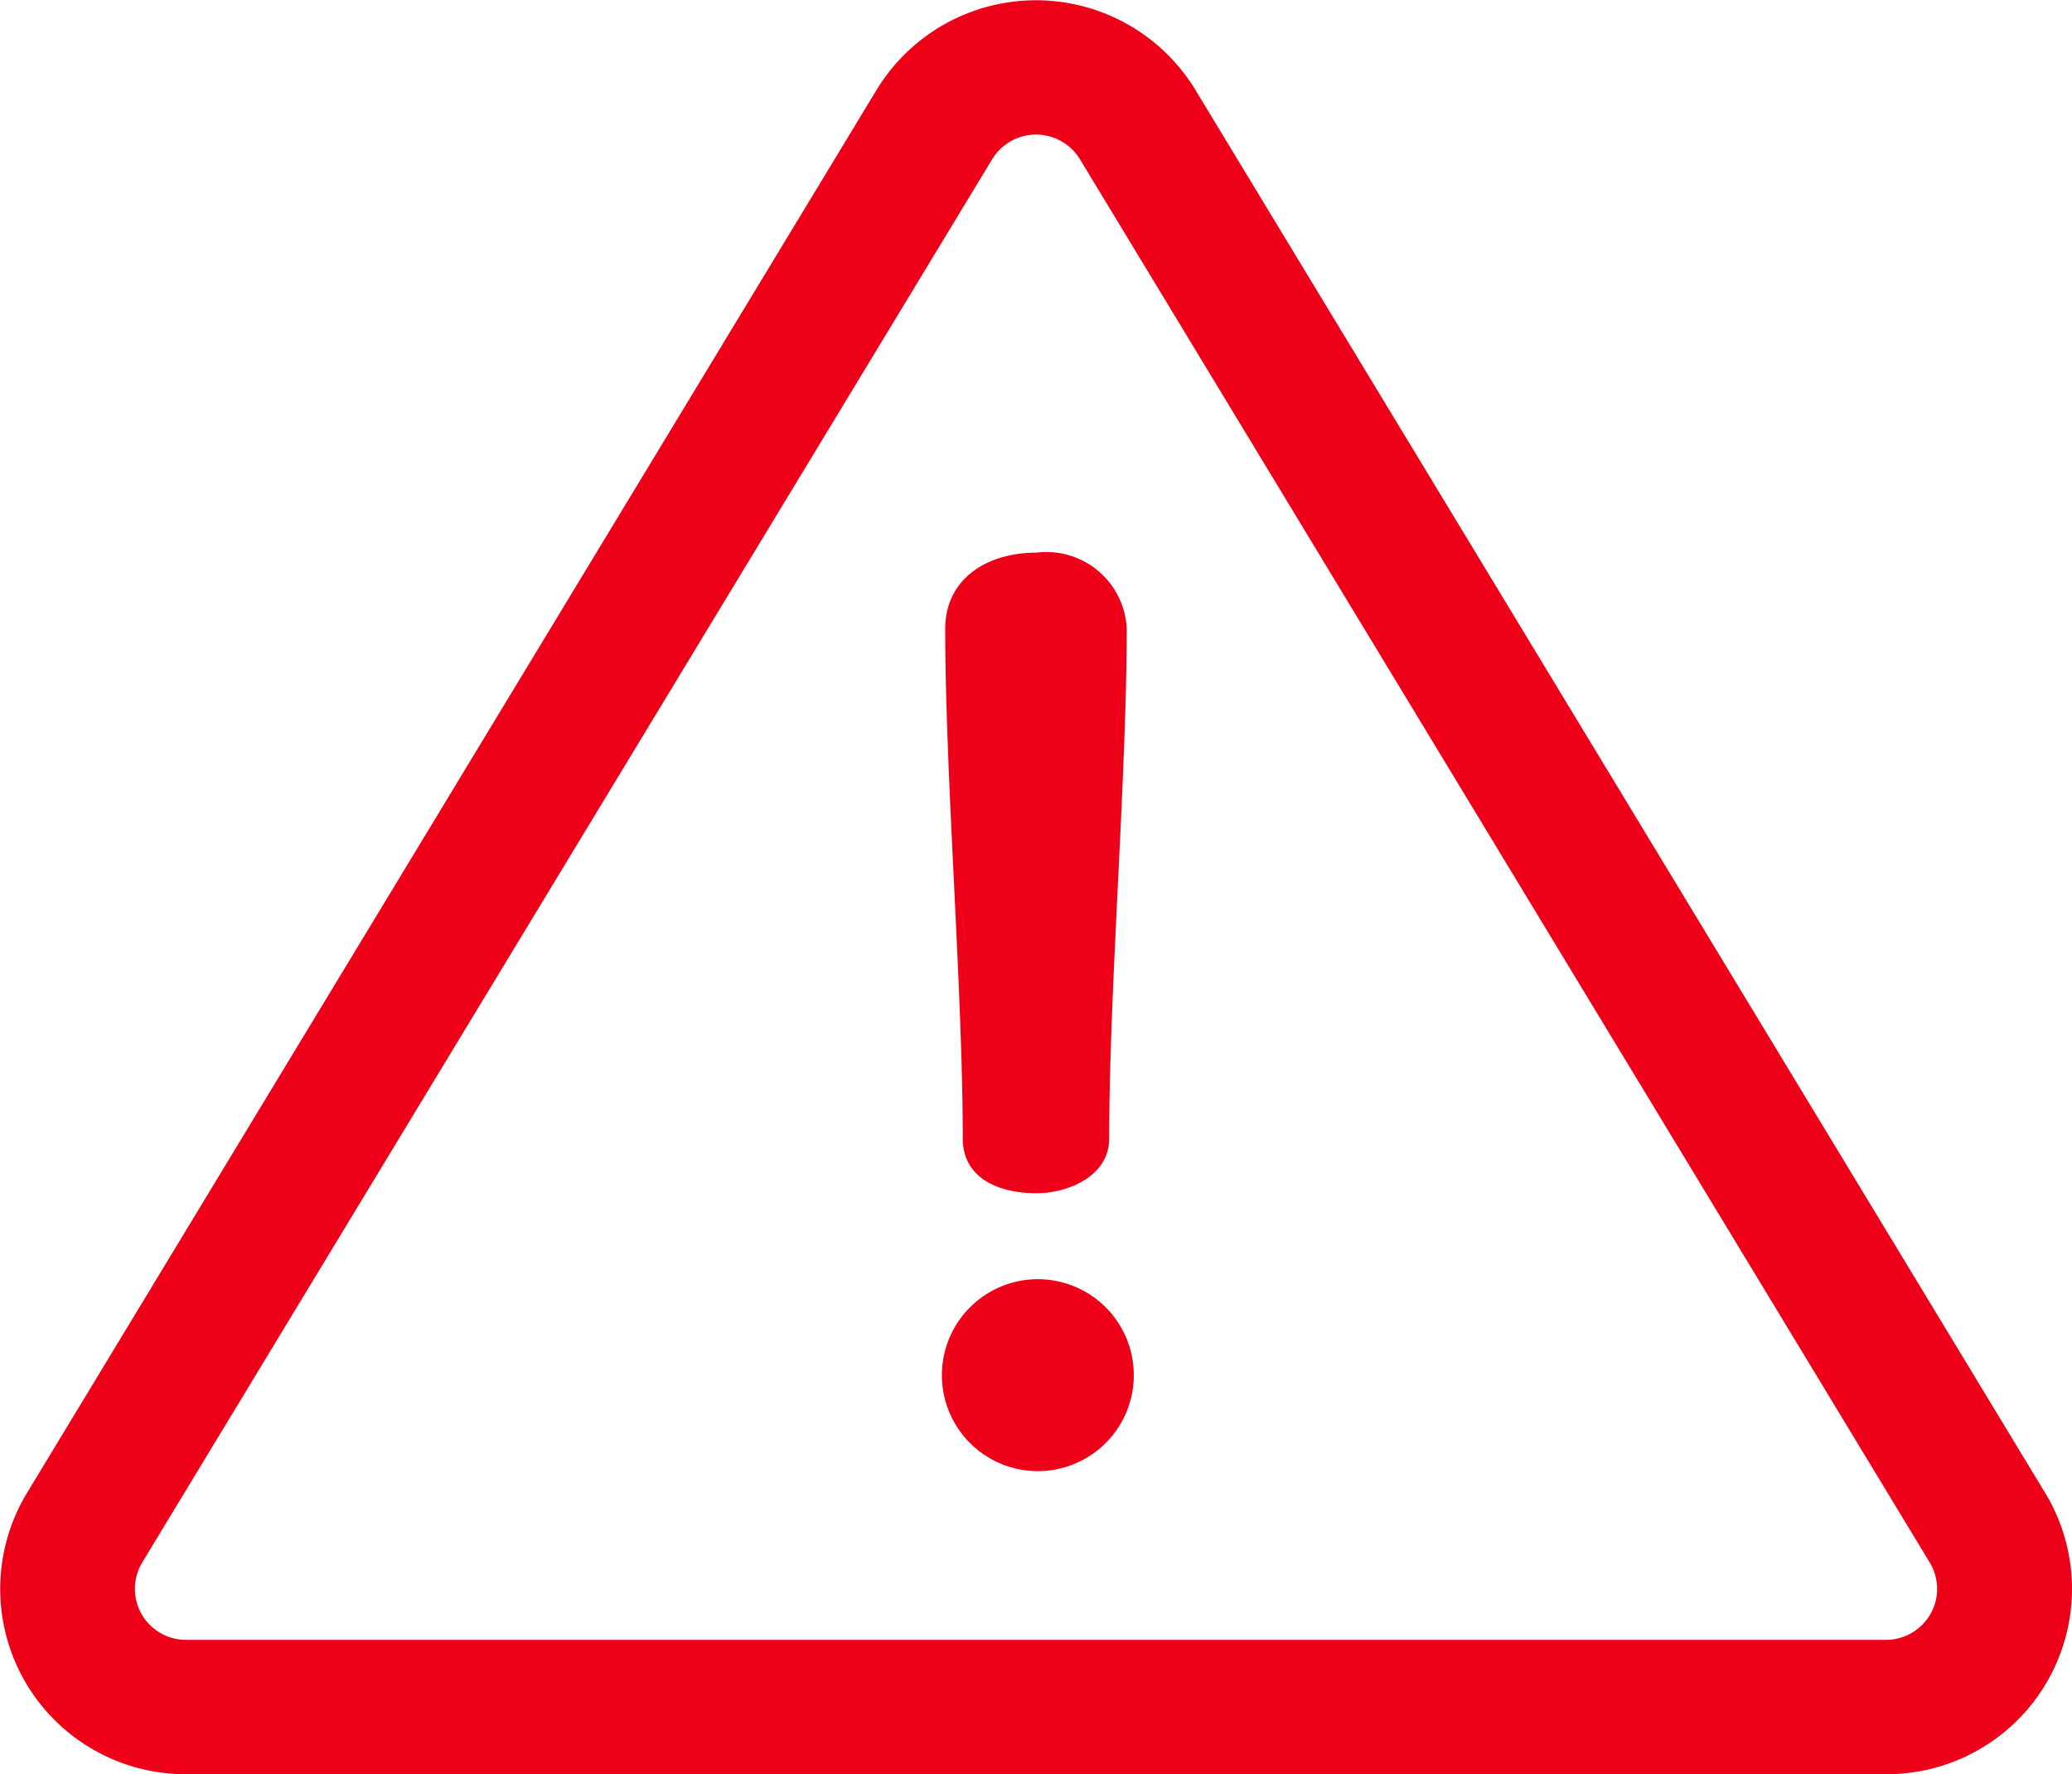 <svg xmlns="http://www.w3.org/2000/svg" width="38.547" height="33" viewBox="0 0 38.547 33">
  <g id="danger" transform="translate(0 -35.857)">
    <g id="Group_13" data-name="Group 13" transform="translate(0 35.857)">
      <g id="Group_12" data-name="Group 12" transform="translate(0 0)">
        <path id="Path_76" data-name="Path 76" d="M38.05,63.629l-15.811-26.1a3.471,3.471,0,0,0-5.931,0L.5,63.629a3.447,3.447,0,0,0,2.966,5.228H35.085a3.447,3.447,0,0,0,2.966-5.228Zm-2.135,2.247a.956.956,0,0,1-.83.482H3.462a.949.949,0,0,1-.816-1.439l15.812-26.1a.956.956,0,0,1,1.633,0L35.9,64.919A.946.946,0,0,1,35.915,65.876Z" transform="translate(0 -35.857)" fill="#ee0018"/>
      </g>
    </g>
    <g id="Group_15" data-name="Group 15" transform="translate(17.585 46.136)">
      <g id="Group_14" data-name="Group 14" transform="translate(0 0)">
        <path id="Path_77" data-name="Path 77" d="M235.278,173.005c-.955,0-1.7.51-1.7,1.414,0,2.758.326,6.722.326,9.481,0,.719.629,1.02,1.374,1.02.559,0,1.35-.3,1.35-1.02,0-2.758.326-6.722.326-9.481A1.494,1.494,0,0,0,235.278,173.005Z" transform="translate(-233.578 -173.005)" fill="#ee0018"/>
      </g>
    </g>
    <g id="Group_17" data-name="Group 17" transform="translate(17.515 59.65)">
      <g id="Group_16" data-name="Group 16">
        <path id="Path_78" data-name="Path 78" d="M234.444,353.306a1.785,1.785,0,1,0,0,3.57,1.785,1.785,0,0,0,0-3.57Z" transform="translate(-232.651 -353.306)" fill="#ee0018"/>
      </g>
    </g>
  </g>
</svg>

